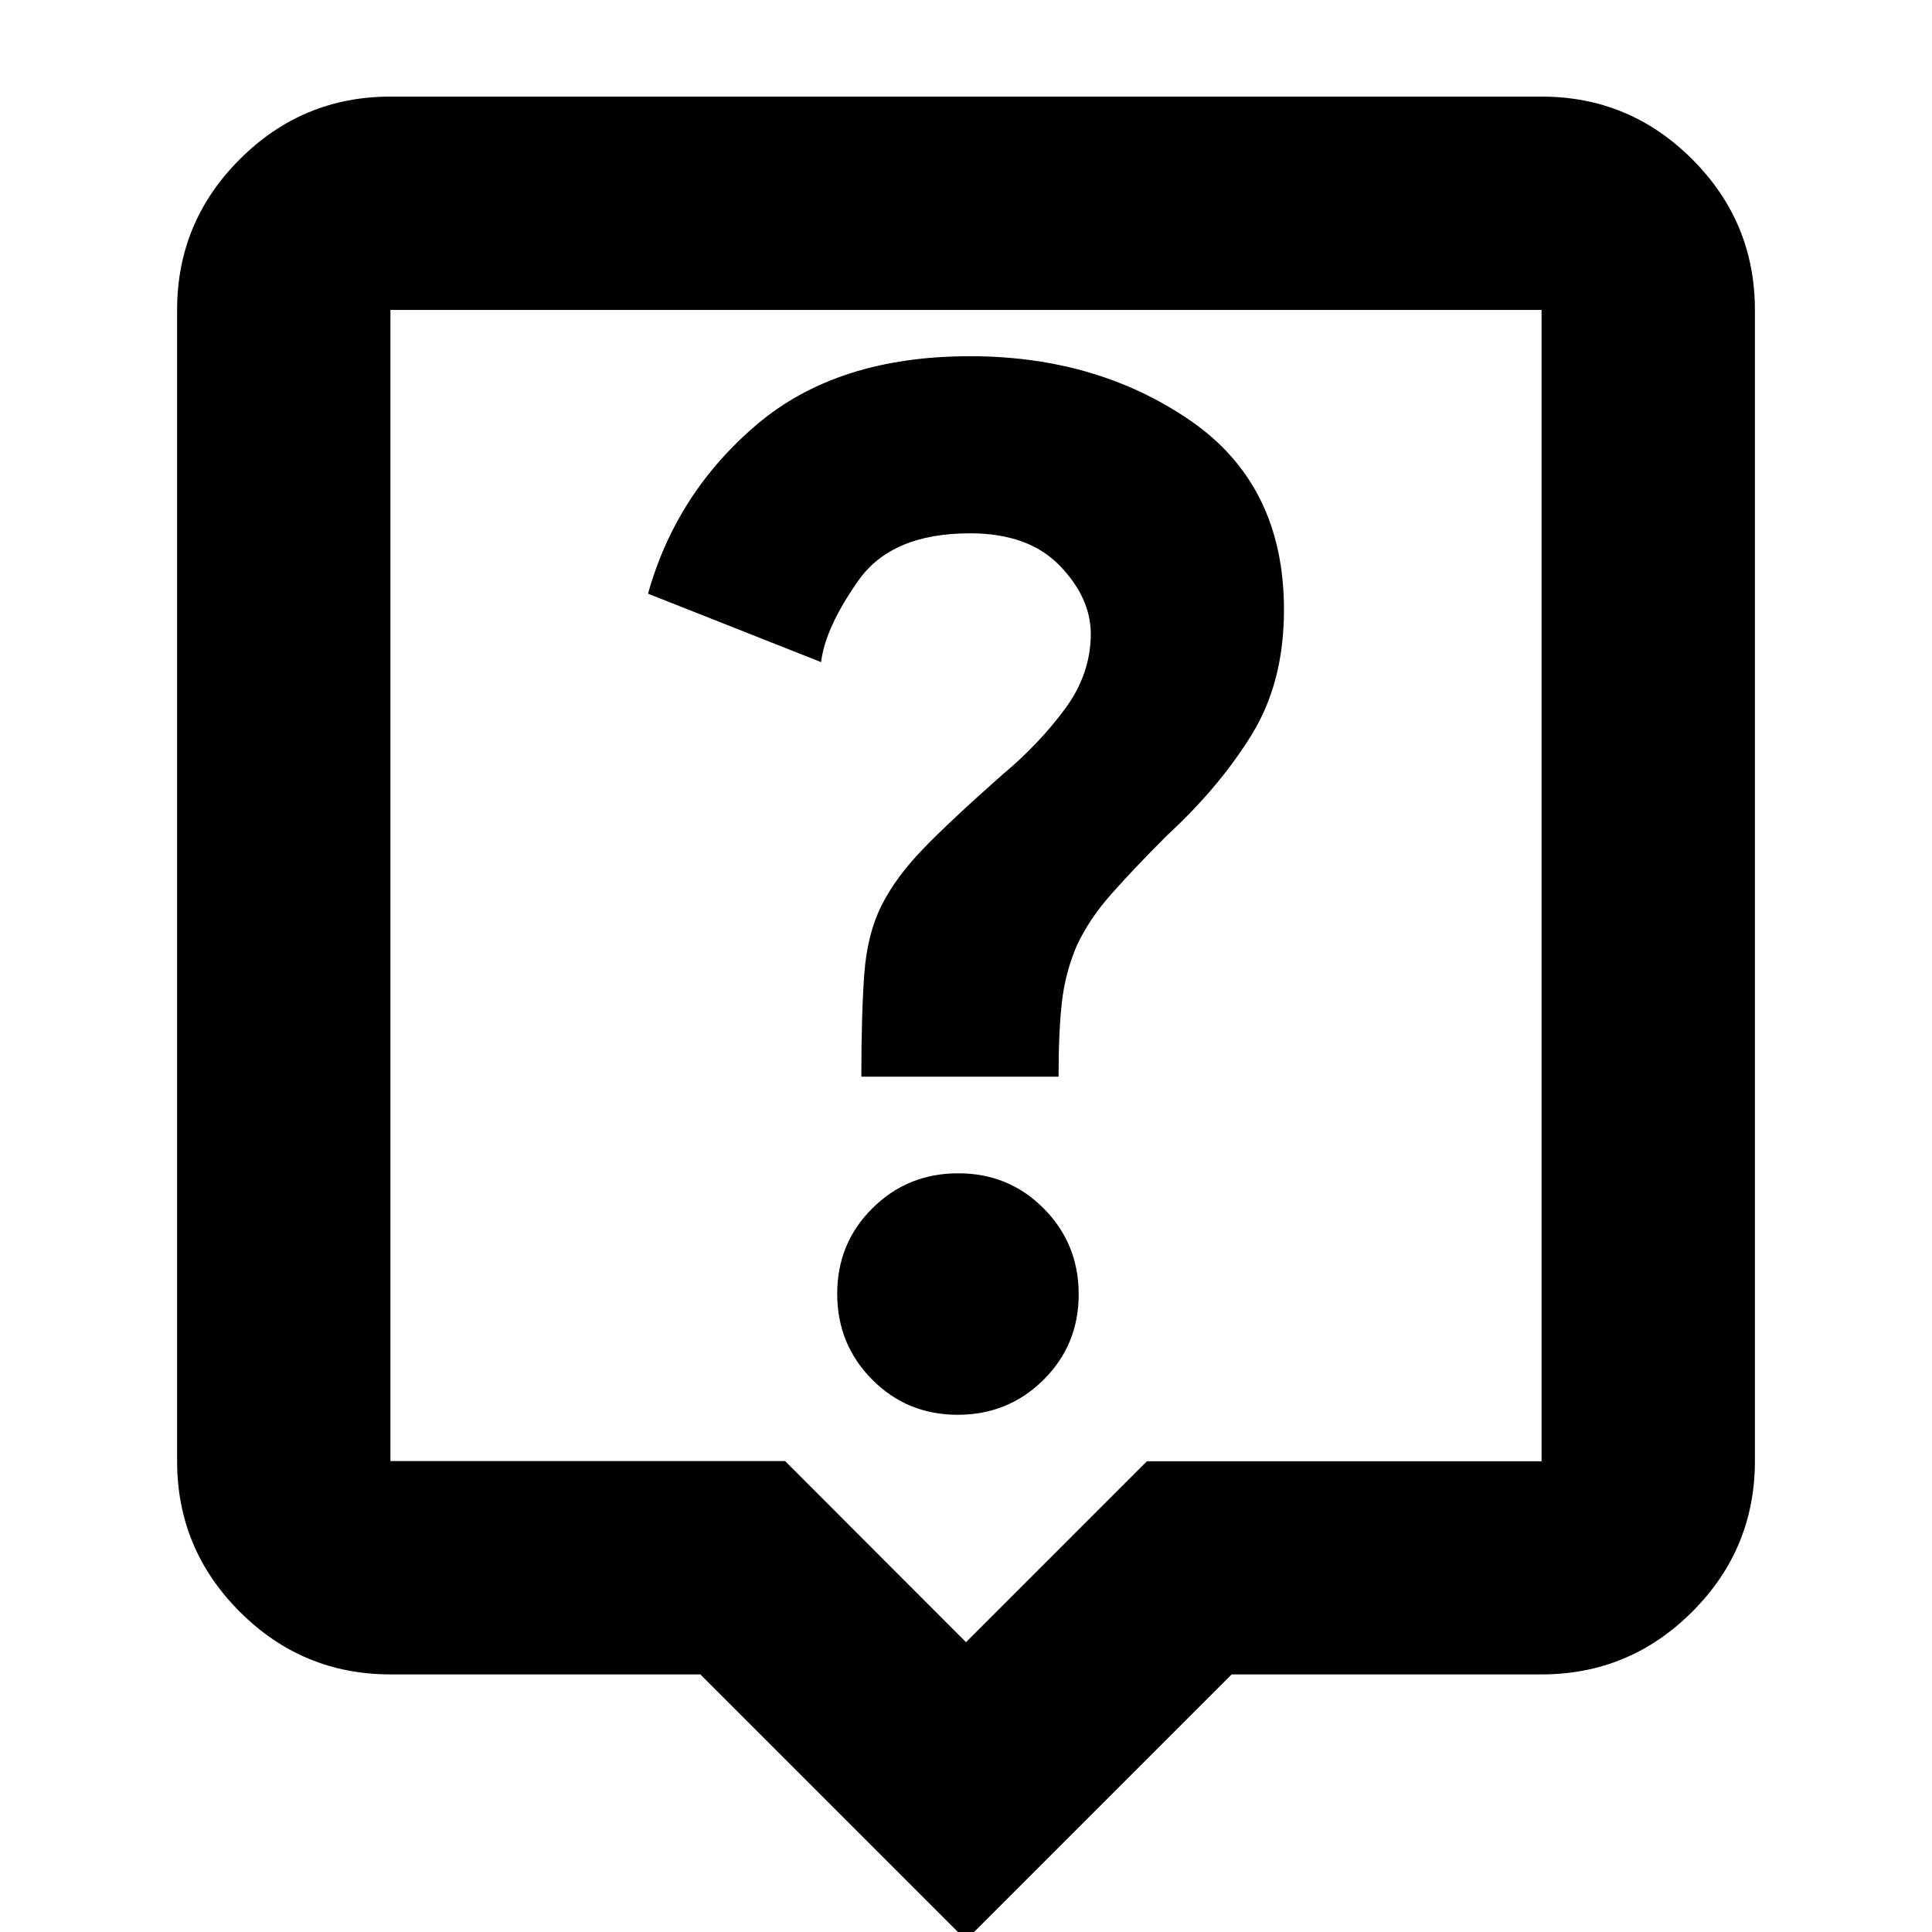 <svg xmlns="http://www.w3.org/2000/svg" height="24" viewBox="0 -960 960 960" width="24"><path d="M475.86-257q25.14 0 42.64-17.36t17.5-42.5q0-25.14-17.36-42.64t-42.5-17.5q-25.14 0-42.64 17.36t-17.5 42.5q0 25.14 17.36 42.64t42.5 17.5ZM428-425h98q0-23 1.69-37.4 1.69-14.4 7.31-27.6 6-13 17-25.5t28-29.5q26-24 42-50t16-62q0-62-46.5-94T482-783q-66 0-106 34t-54 84l86 34q2-17 18.5-40.5T482-695q29 0 44.5 16t15.5 34q0 20-13 37.5T498-575q-26 23-39.5 37T438-510q-7 14-8.5 33.5T428-425ZM480 4 348-128H194q-43.73 0-74.86-31.14Q88-190.27 88-234v-572q0-43.72 31.14-74.86Q150.27-912 194-912h572q43.72 0 74.86 31.14T872-806v572q0 43.73-31.14 74.86Q809.72-128 766-128H612L480 4ZM194-234h196.11L480-144l89.89-89.9H766V-806H194v572Zm286-286Z"/></svg>